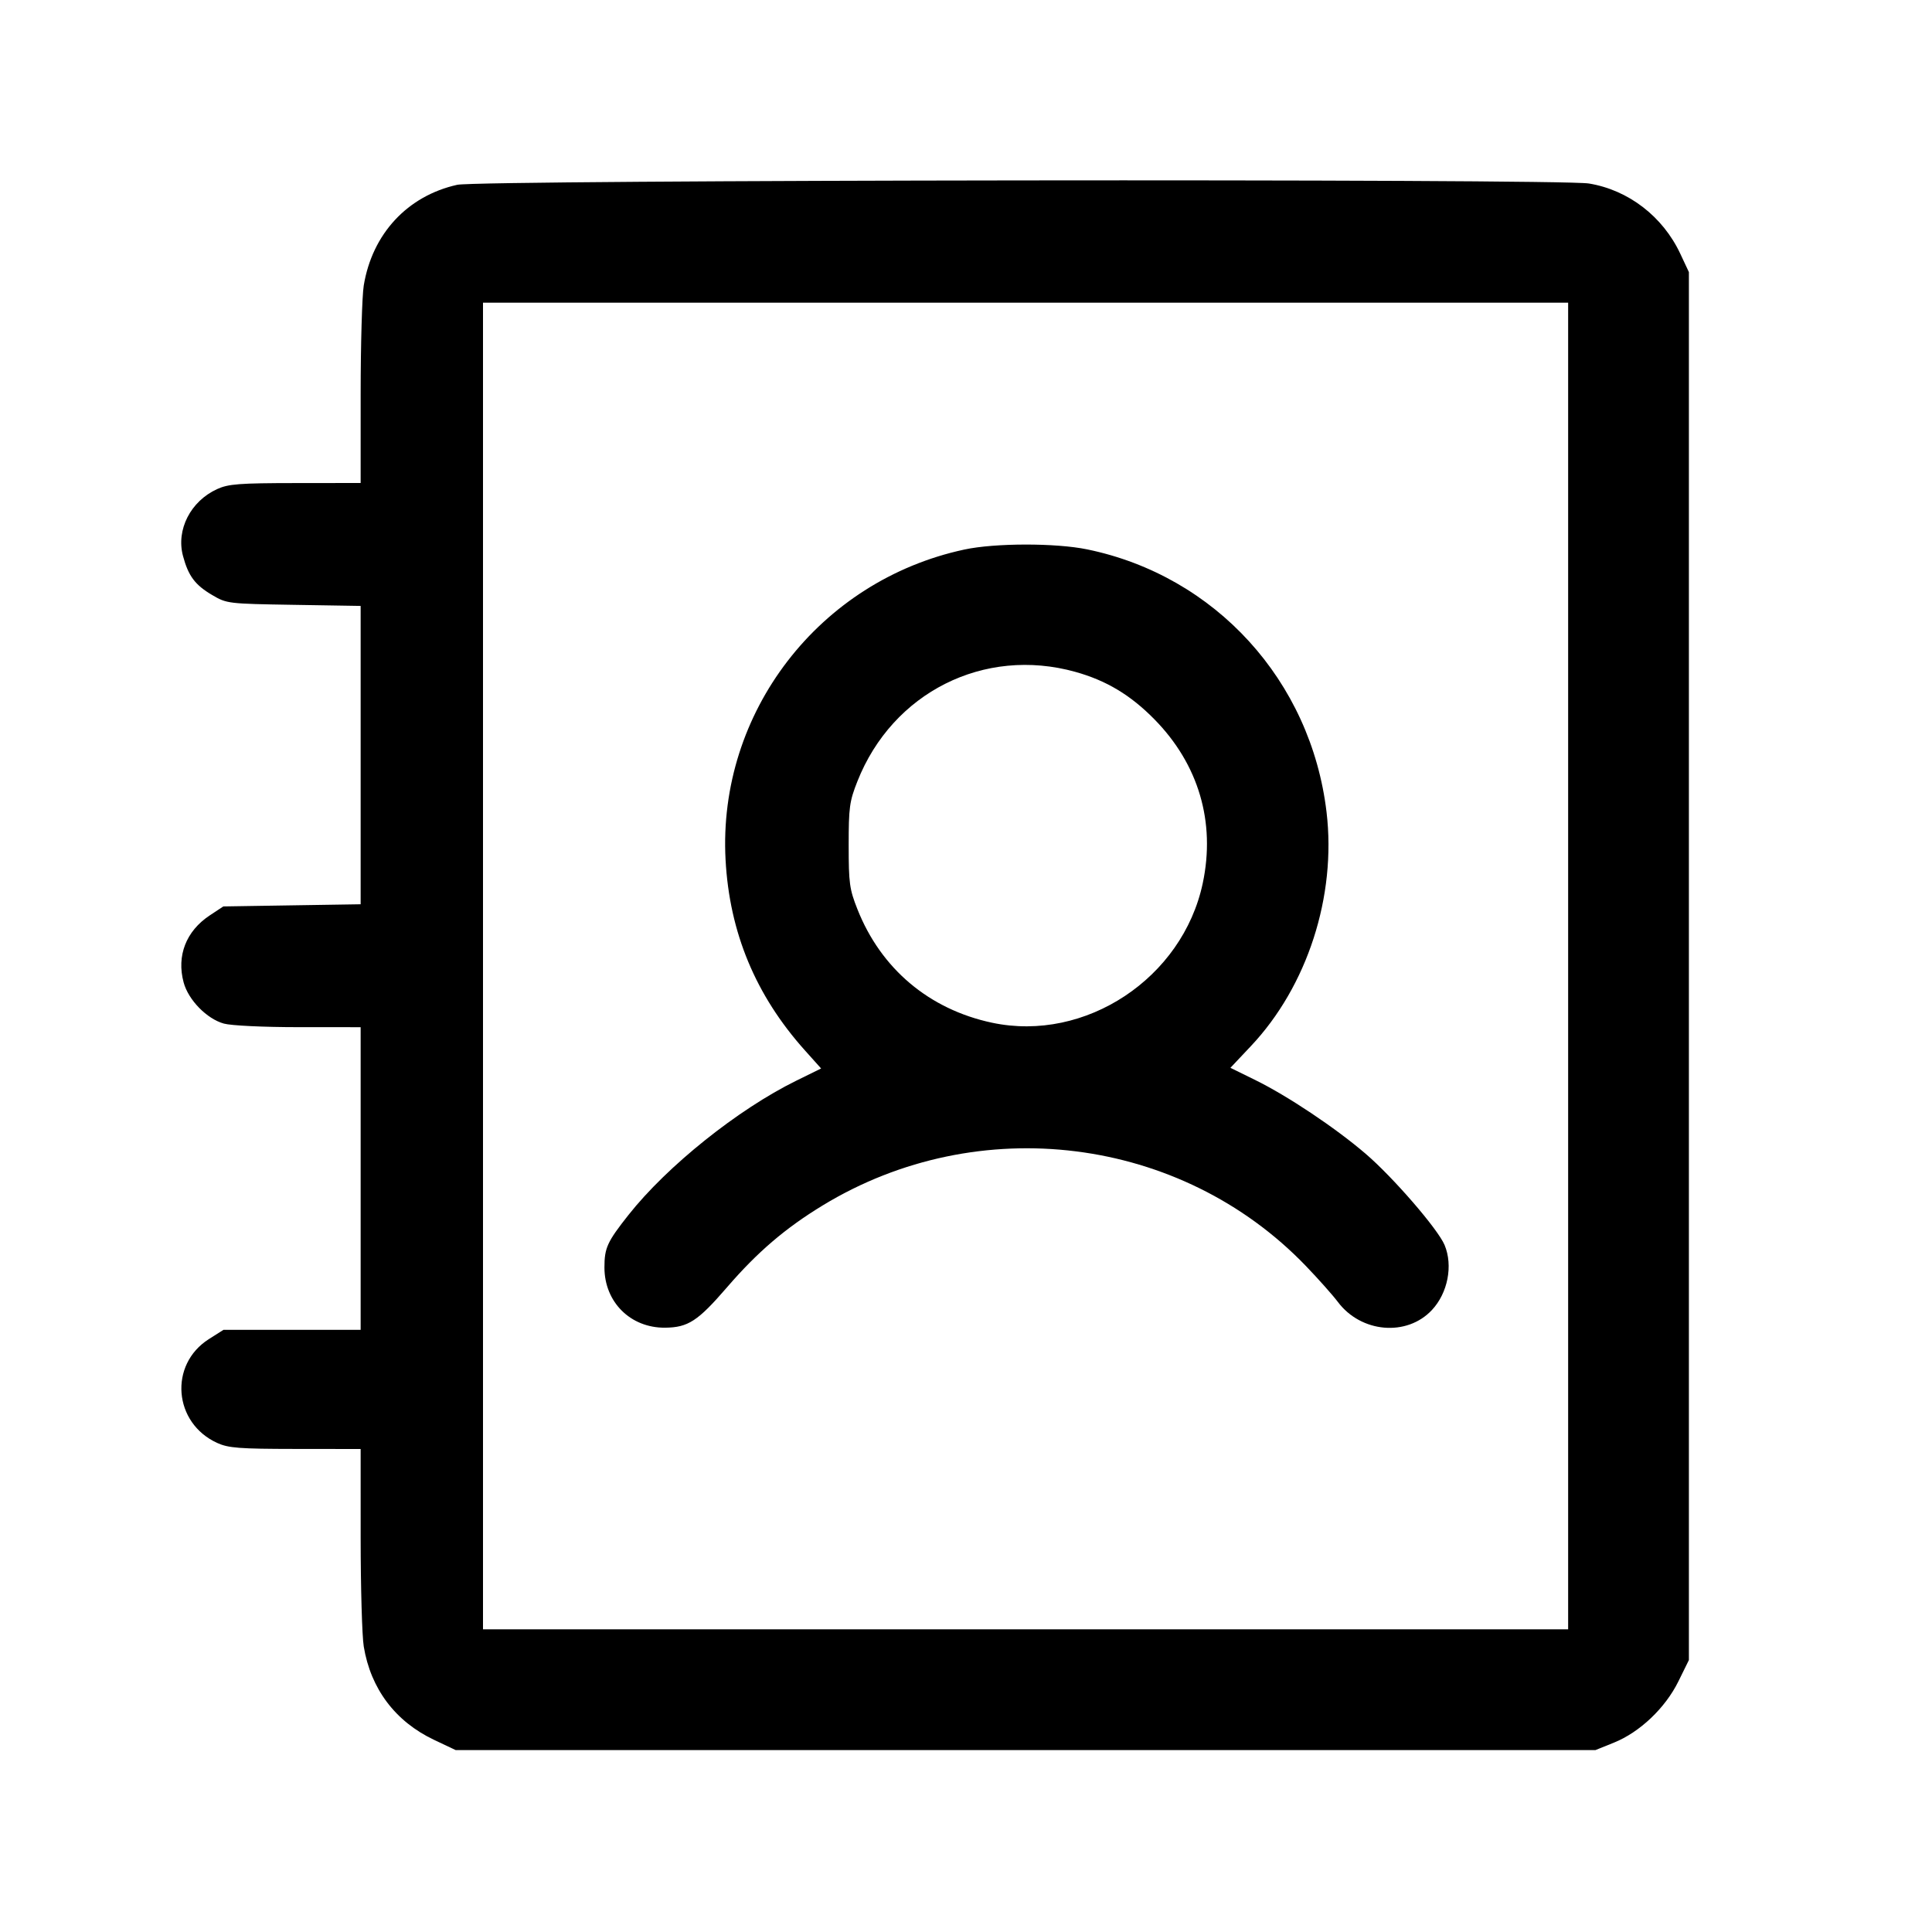 <svg fill="currentColor" viewBox="0 0 256 256" xmlns="http://www.w3.org/2000/svg"><path d="M60.587 24.487 C 53.988 25.954,49.321 30.984,48.198 37.836 C 47.975 39.202,47.790 45.648,47.789 52.160 L 47.787 64.000 39.147 64.009 C 31.688 64.017,30.271 64.126,28.782 64.802 C 25.257 66.403,23.318 70.189,24.245 73.658 C 24.958 76.322,25.844 77.510,28.114 78.844 C 30.054 79.985,30.196 80.002,38.933 80.144 L 47.787 80.288 47.787 100.054 L 47.787 119.820 38.688 119.963 L 29.589 120.107 27.791 121.297 C 24.654 123.374,23.380 126.644,24.332 130.176 C 24.958 132.502,27.403 135.003,29.663 135.631 C 30.629 135.899,34.898 136.103,39.573 136.104 L 47.787 136.107 47.787 156.160 L 47.787 176.213 38.697 176.213 L 29.607 176.213 27.679 177.436 C 22.355 180.812,22.976 188.561,28.782 191.198 C 30.271 191.874,31.688 191.983,39.147 191.991 L 47.787 192.000 47.789 203.840 C 47.790 210.352,47.975 216.798,48.198 218.164 C 49.117 223.772,52.380 228.107,57.514 230.539 L 60.373 231.893 135.893 231.893 L 211.413 231.893 213.865 230.903 C 217.288 229.521,220.659 226.317,222.390 222.802 L 223.787 219.965 223.787 128.009 L 223.787 36.053 222.643 33.614 C 220.330 28.678,215.762 25.169,210.536 24.314 C 206.534 23.658,63.571 23.823,60.587 24.487 M207.787 128.000 L 207.787 215.893 135.893 215.893 L 64.000 215.893 64.000 128.000 L 64.000 40.107 135.893 40.107 L 207.787 40.107 207.787 128.000 M127.793 72.815 C 108.546 76.939,95.094 94.407,96.141 113.920 C 96.657 123.555,100.123 131.888,106.638 139.163 L 108.802 141.579 105.494 143.205 C 97.784 146.997,88.400 154.507,83.276 160.988 C 80.458 164.552,80.091 165.353,80.091 167.944 C 80.091 172.531,83.545 175.965,88.118 175.926 C 91.169 175.900,92.468 175.054,96.332 170.575 C 100.362 165.903,104.057 162.741,109.014 159.723 C 129.663 147.153,156.465 150.513,173.037 167.749 C 174.692 169.471,176.596 171.613,177.269 172.508 C 180.351 176.615,186.420 177.137,189.740 173.581 C 191.845 171.327,192.552 167.694,191.415 164.974 C 190.533 162.862,184.572 155.974,180.931 152.860 C 176.904 149.415,170.616 145.217,166.318 143.104 L 163.037 141.491 165.746 138.618 C 173.236 130.679,177.096 118.740,175.774 107.604 C 173.707 90.200,161.035 76.292,144.061 72.797 C 139.876 71.935,131.857 71.944,127.793 72.815 M142.484 89.025 C 146.593 90.170,149.799 92.093,152.961 95.309 C 158.824 101.270,161.086 108.936,159.372 117.029 C 156.705 129.613,143.819 138.146,131.453 135.517 C 123.117 133.744,116.734 128.364,113.615 120.481 C 112.562 117.818,112.454 117.033,112.454 112.000 C 112.454 106.967,112.562 106.182,113.615 103.519 C 118.272 91.749,130.405 85.657,142.484 89.025 " stroke="none" fill-rule="evenodd"></path></svg>